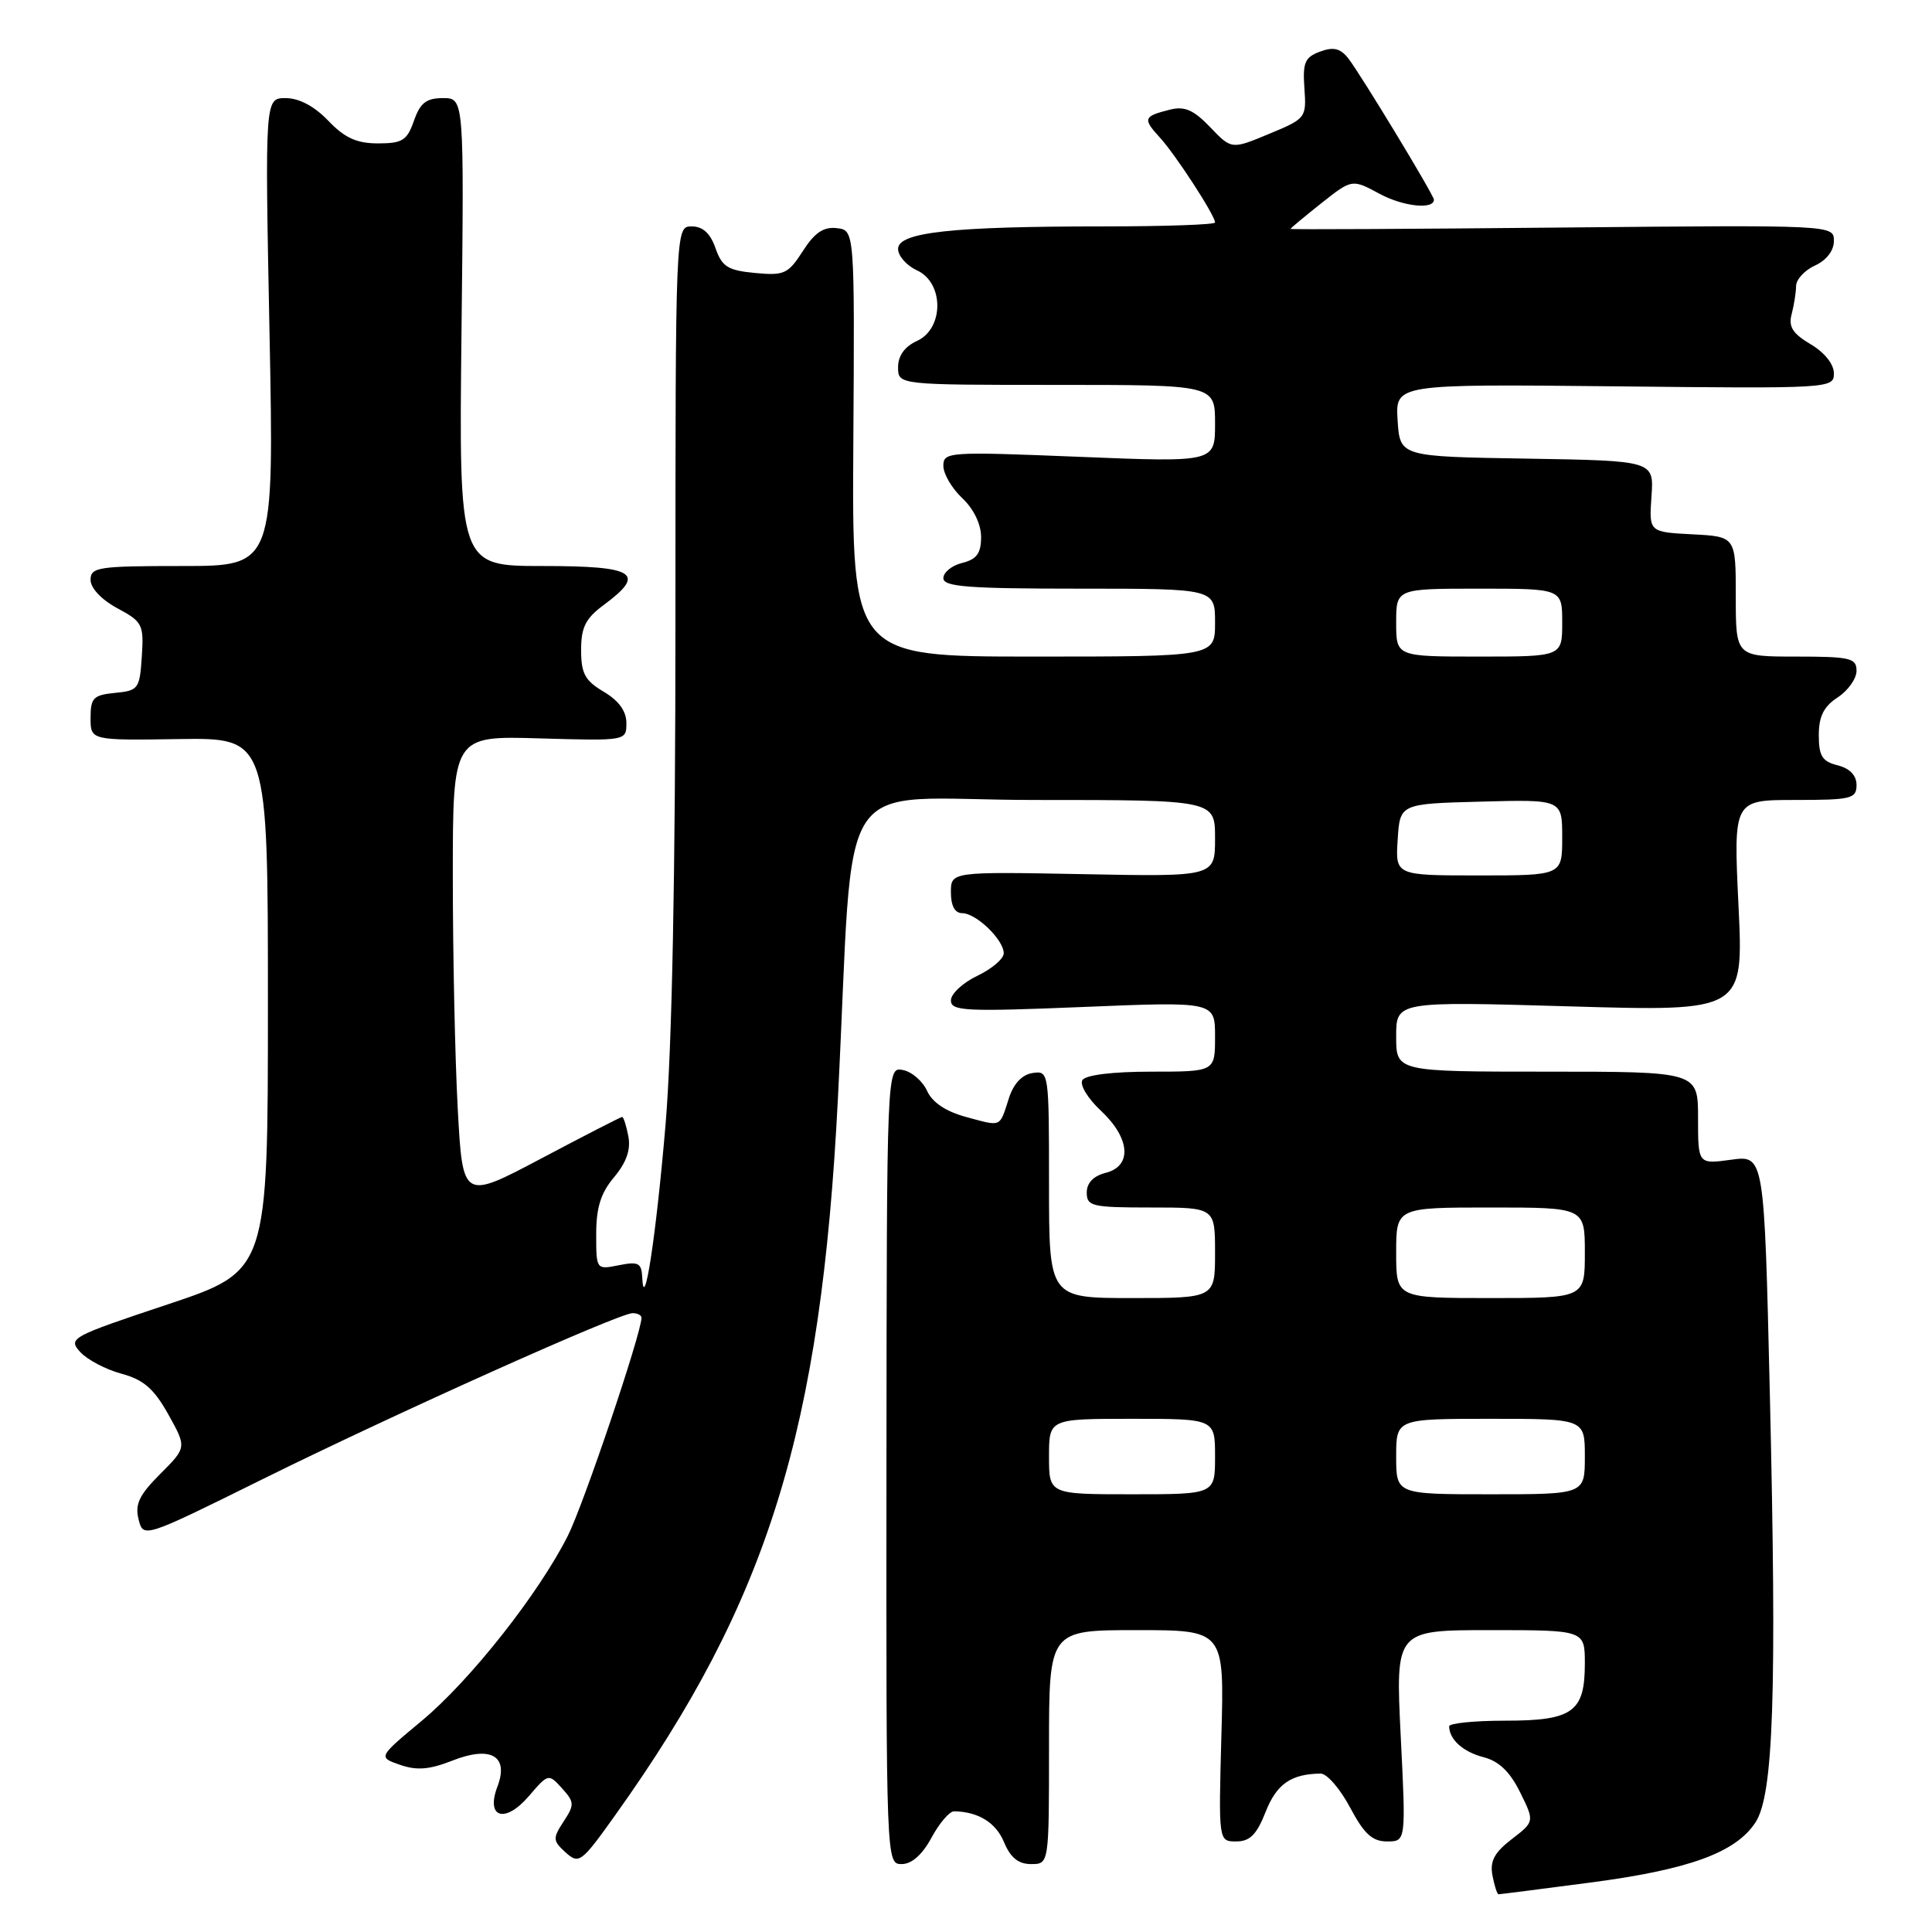 <?xml version="1.0" encoding="UTF-8" standalone="no"?>
<!DOCTYPE svg PUBLIC "-//W3C//DTD SVG 1.1//EN" "http://www.w3.org/Graphics/SVG/1.1/DTD/svg11.dtd" >
<svg xmlns="http://www.w3.org/2000/svg" xmlns:xlink="http://www.w3.org/1999/xlink" version="1.1" viewBox="0 0 256 256">
 <g >
 <path fill="currentColor"
d=" M 210.64 249.46 C 223.79 247.74 229.98 245.49 232.61 241.48 C 235.00 237.82 235.45 224.53 234.51 184.58 C 233.77 153.07 233.77 153.07 229.39 153.67 C 225.00 154.27 225.00 154.27 225.00 148.14 C 225.00 142.00 225.00 142.00 205.00 142.00 C 185.00 142.00 185.00 142.00 185.00 137.34 C 185.00 132.68 185.00 132.68 208.01 133.35 C 231.03 134.02 231.03 134.02 230.36 120.01 C 229.69 106.00 229.69 106.00 237.85 106.00 C 245.31 106.00 246.00 105.83 246.00 104.02 C 246.00 102.74 245.11 101.82 243.50 101.41 C 241.45 100.90 241.00 100.17 241.00 97.41 C 241.00 94.93 241.65 93.62 243.50 92.41 C 244.88 91.51 246.00 89.92 246.00 88.88 C 246.00 87.20 245.17 87.00 238.00 87.00 C 230.00 87.00 230.00 87.00 230.00 79.05 C 230.00 71.10 230.00 71.10 224.25 70.80 C 218.50 70.50 218.50 70.50 218.83 65.77 C 219.16 61.05 219.16 61.05 202.33 60.77 C 185.50 60.50 185.50 60.50 185.19 55.69 C 184.89 50.89 184.89 50.89 213.94 51.19 C 242.60 51.50 243.00 51.47 243.00 49.47 C 243.00 48.25 241.75 46.69 239.91 45.61 C 237.54 44.20 236.96 43.29 237.40 41.64 C 237.71 40.46 237.98 38.78 237.99 37.91 C 237.99 37.04 239.12 35.81 240.50 35.18 C 242.02 34.49 243.00 33.21 243.00 31.93 C 243.00 29.81 243.00 29.81 207.00 30.15 C 187.20 30.34 171.00 30.43 171.00 30.33 C 171.00 30.24 172.83 28.72 175.07 26.94 C 179.15 23.71 179.15 23.71 182.82 25.69 C 185.94 27.37 190.00 27.80 190.00 26.46 C 190.00 25.85 180.23 9.74 178.65 7.73 C 177.60 6.40 176.68 6.18 174.91 6.84 C 172.90 7.58 172.60 8.29 172.84 11.69 C 173.12 15.61 173.04 15.72 168.16 17.74 C 163.19 19.81 163.19 19.81 160.36 16.86 C 158.16 14.56 156.97 14.04 155.02 14.53 C 151.50 15.41 151.39 15.72 153.71 18.25 C 155.81 20.56 161.00 28.55 161.00 29.48 C 161.00 29.77 154.32 30.00 146.15 30.00 C 126.07 30.00 119.00 30.78 119.00 32.98 C 119.00 33.92 120.13 35.19 121.50 35.82 C 125.10 37.46 125.10 43.54 121.50 45.18 C 119.87 45.92 119.00 47.14 119.00 48.66 C 119.00 51.00 119.00 51.00 140.00 51.00 C 161.00 51.00 161.00 51.00 161.00 56.13 C 161.00 61.26 161.00 61.26 143.00 60.53 C 125.65 59.83 125.00 59.87 125.00 61.73 C 125.00 62.78 126.12 64.71 127.50 66.00 C 129.01 67.42 130.00 69.45 130.00 71.16 C 130.00 73.32 129.42 74.11 127.50 74.59 C 126.12 74.93 125.00 75.84 125.00 76.61 C 125.00 77.75 128.29 78.00 143.00 78.00 C 161.00 78.00 161.00 78.00 161.00 82.50 C 161.00 87.00 161.00 87.00 136.95 87.00 C 112.89 87.00 112.89 87.00 113.07 58.75 C 113.25 30.50 113.25 30.50 110.87 30.23 C 109.12 30.03 107.94 30.83 106.38 33.27 C 104.43 36.30 103.91 36.54 100.04 36.17 C 96.44 35.83 95.67 35.34 94.81 32.89 C 94.12 30.91 93.13 30.00 91.65 30.00 C 89.50 30.00 89.50 30.00 89.50 81.75 C 89.50 115.94 89.05 138.76 88.19 149.00 C 86.94 163.75 85.33 174.29 85.10 169.28 C 85.01 167.35 84.60 167.13 82.00 167.65 C 79.00 168.25 79.00 168.24 79.00 163.52 C 79.00 160.00 79.61 158.07 81.38 155.97 C 83.00 154.03 83.60 152.34 83.26 150.57 C 82.99 149.16 82.62 148.00 82.44 148.00 C 82.26 148.00 77.43 150.48 71.71 153.51 C 61.31 159.01 61.31 159.01 60.65 146.85 C 60.29 140.16 60.00 126.32 60.00 116.09 C 60.00 97.50 60.00 97.50 71.50 97.84 C 83.00 98.17 83.00 98.17 83.00 95.80 C 83.00 94.23 81.99 92.84 80.00 91.66 C 77.51 90.19 77.00 89.24 77.00 86.13 C 77.00 83.12 77.59 81.94 80.00 80.16 C 85.69 75.95 84.20 75.00 71.90 75.00 C 60.81 75.00 60.81 75.00 61.15 44.00 C 61.50 13.00 61.50 13.00 58.70 13.00 C 56.48 13.00 55.68 13.63 54.85 16.00 C 53.94 18.61 53.32 19.00 50.09 19.00 C 47.27 19.00 45.68 18.28 43.50 16.00 C 41.66 14.08 39.63 13.00 37.86 13.00 C 35.10 13.00 35.10 13.00 35.71 44.00 C 36.32 75.00 36.32 75.00 24.16 75.00 C 13.01 75.00 12.00 75.15 12.00 76.84 C 12.00 77.93 13.46 79.47 15.54 80.59 C 18.89 82.39 19.07 82.75 18.79 87.00 C 18.51 91.27 18.34 91.52 15.25 91.81 C 12.38 92.09 12.00 92.47 12.00 95.12 C 12.00 98.11 12.00 98.11 23.75 97.93 C 35.50 97.76 35.50 97.76 35.50 133.08 C 35.50 168.40 35.50 168.40 22.22 172.84 C 9.40 177.11 8.99 177.33 10.62 179.14 C 11.56 180.17 14.01 181.46 16.08 182.02 C 19.02 182.81 20.39 184.00 22.30 187.41 C 24.74 191.79 24.74 191.79 21.24 195.30 C 18.45 198.08 17.86 199.32 18.36 201.31 C 18.99 203.82 18.99 203.82 34.75 196.02 C 52.33 187.32 82.01 174.00 83.82 174.00 C 84.47 174.00 85.00 174.27 85.00 174.61 C 85.00 176.64 77.33 199.35 75.24 203.50 C 71.37 211.19 62.30 222.68 55.88 228.02 C 50.09 232.84 50.09 232.84 53.01 233.85 C 55.22 234.62 56.90 234.49 59.94 233.29 C 65.05 231.28 67.46 232.67 65.91 236.74 C 64.33 240.89 66.93 241.67 70.08 237.99 C 72.65 235.00 72.68 234.99 74.47 236.96 C 76.12 238.79 76.14 239.14 74.68 241.36 C 73.22 243.60 73.24 243.90 74.95 245.46 C 76.72 247.05 77.03 246.82 81.54 240.49 C 101.79 212.12 108.79 189.58 111.03 145.50 C 113.31 100.83 109.90 106.00 137.09 106.00 C 161.00 106.00 161.00 106.00 161.00 111.08 C 161.00 116.17 161.00 116.17 143.50 115.83 C 126.00 115.50 126.00 115.50 126.00 118.25 C 126.00 120.03 126.53 121.00 127.50 121.00 C 129.35 121.00 133.00 124.53 133.00 126.31 C 133.00 127.04 131.43 128.38 129.50 129.30 C 127.58 130.22 126.00 131.68 126.00 132.56 C 126.00 133.97 127.88 134.07 143.50 133.43 C 161.00 132.71 161.00 132.71 161.00 137.36 C 161.00 142.00 161.00 142.00 152.56 142.00 C 147.40 142.00 143.85 142.44 143.42 143.12 C 143.04 143.74 144.13 145.55 145.87 147.17 C 149.77 150.82 150.05 154.52 146.50 155.41 C 144.89 155.82 144.00 156.74 144.00 158.02 C 144.00 159.84 144.69 160.00 152.50 160.00 C 161.00 160.00 161.00 160.00 161.00 166.00 C 161.00 172.00 161.00 172.00 150.00 172.00 C 139.00 172.00 139.00 172.00 139.00 156.93 C 139.00 142.03 138.98 141.86 136.83 142.18 C 135.44 142.38 134.31 143.58 133.69 145.50 C 132.42 149.45 132.78 149.29 128.06 148.02 C 125.33 147.28 123.54 146.09 122.84 144.54 C 122.25 143.25 120.81 142.00 119.63 141.78 C 117.50 141.37 117.50 141.37 117.46 194.19 C 117.42 246.87 117.43 247.00 119.48 247.00 C 120.81 247.00 122.21 245.76 123.43 243.50 C 124.47 241.57 125.81 240.01 126.41 240.01 C 129.61 240.05 131.97 241.50 133.04 244.10 C 133.89 246.15 134.94 247.00 136.62 247.00 C 139.00 247.00 139.00 247.00 139.00 231.50 C 139.00 216.00 139.00 216.00 150.61 216.00 C 162.23 216.00 162.23 216.00 161.84 230.00 C 161.46 244.00 161.46 244.00 163.81 244.00 C 165.62 244.00 166.52 243.09 167.70 240.09 C 169.15 236.39 171.08 235.05 175.00 235.01 C 175.83 235.01 177.58 237.03 178.89 239.50 C 180.75 243.00 181.83 244.00 183.79 244.00 C 186.30 244.00 186.30 244.00 185.60 230.00 C 184.91 216.00 184.91 216.00 197.46 216.00 C 210.00 216.00 210.00 216.00 210.00 220.43 C 210.00 226.85 208.40 228.00 199.43 228.00 C 195.34 228.00 192.01 228.34 192.02 228.75 C 192.05 230.51 193.87 232.14 196.59 232.84 C 198.61 233.36 200.09 234.78 201.42 237.48 C 203.34 241.37 203.34 241.37 200.31 243.70 C 198.00 245.48 197.40 246.62 197.76 248.52 C 198.02 249.88 198.38 251.00 198.57 251.00 C 198.75 251.00 204.18 250.31 210.64 249.46 Z  M 139.00 193.00 C 139.00 188.00 139.00 188.00 150.00 188.00 C 161.00 188.00 161.00 188.00 161.00 193.00 C 161.00 198.00 161.00 198.00 150.00 198.00 C 139.00 198.00 139.00 198.00 139.00 193.00 Z  M 185.00 193.00 C 185.00 188.00 185.00 188.00 197.50 188.00 C 210.00 188.00 210.00 188.00 210.00 193.00 C 210.00 198.00 210.00 198.00 197.50 198.00 C 185.00 198.00 185.00 198.00 185.00 193.00 Z  M 185.00 166.00 C 185.00 160.00 185.00 160.00 197.50 160.00 C 210.00 160.00 210.00 160.00 210.00 166.00 C 210.00 172.00 210.00 172.00 197.50 172.00 C 185.00 172.00 185.00 172.00 185.00 166.00 Z  M 185.20 111.25 C 185.50 106.50 185.50 106.50 196.25 106.22 C 207.00 105.93 207.00 105.93 207.00 110.97 C 207.00 116.00 207.00 116.00 195.95 116.00 C 184.89 116.00 184.89 116.00 185.20 111.25 Z  M 185.00 82.50 C 185.00 78.00 185.00 78.00 196.00 78.00 C 207.00 78.00 207.00 78.00 207.00 82.50 C 207.00 87.00 207.00 87.00 196.00 87.00 C 185.00 87.00 185.00 87.00 185.00 82.50 Z "/>
</g>
</svg>
